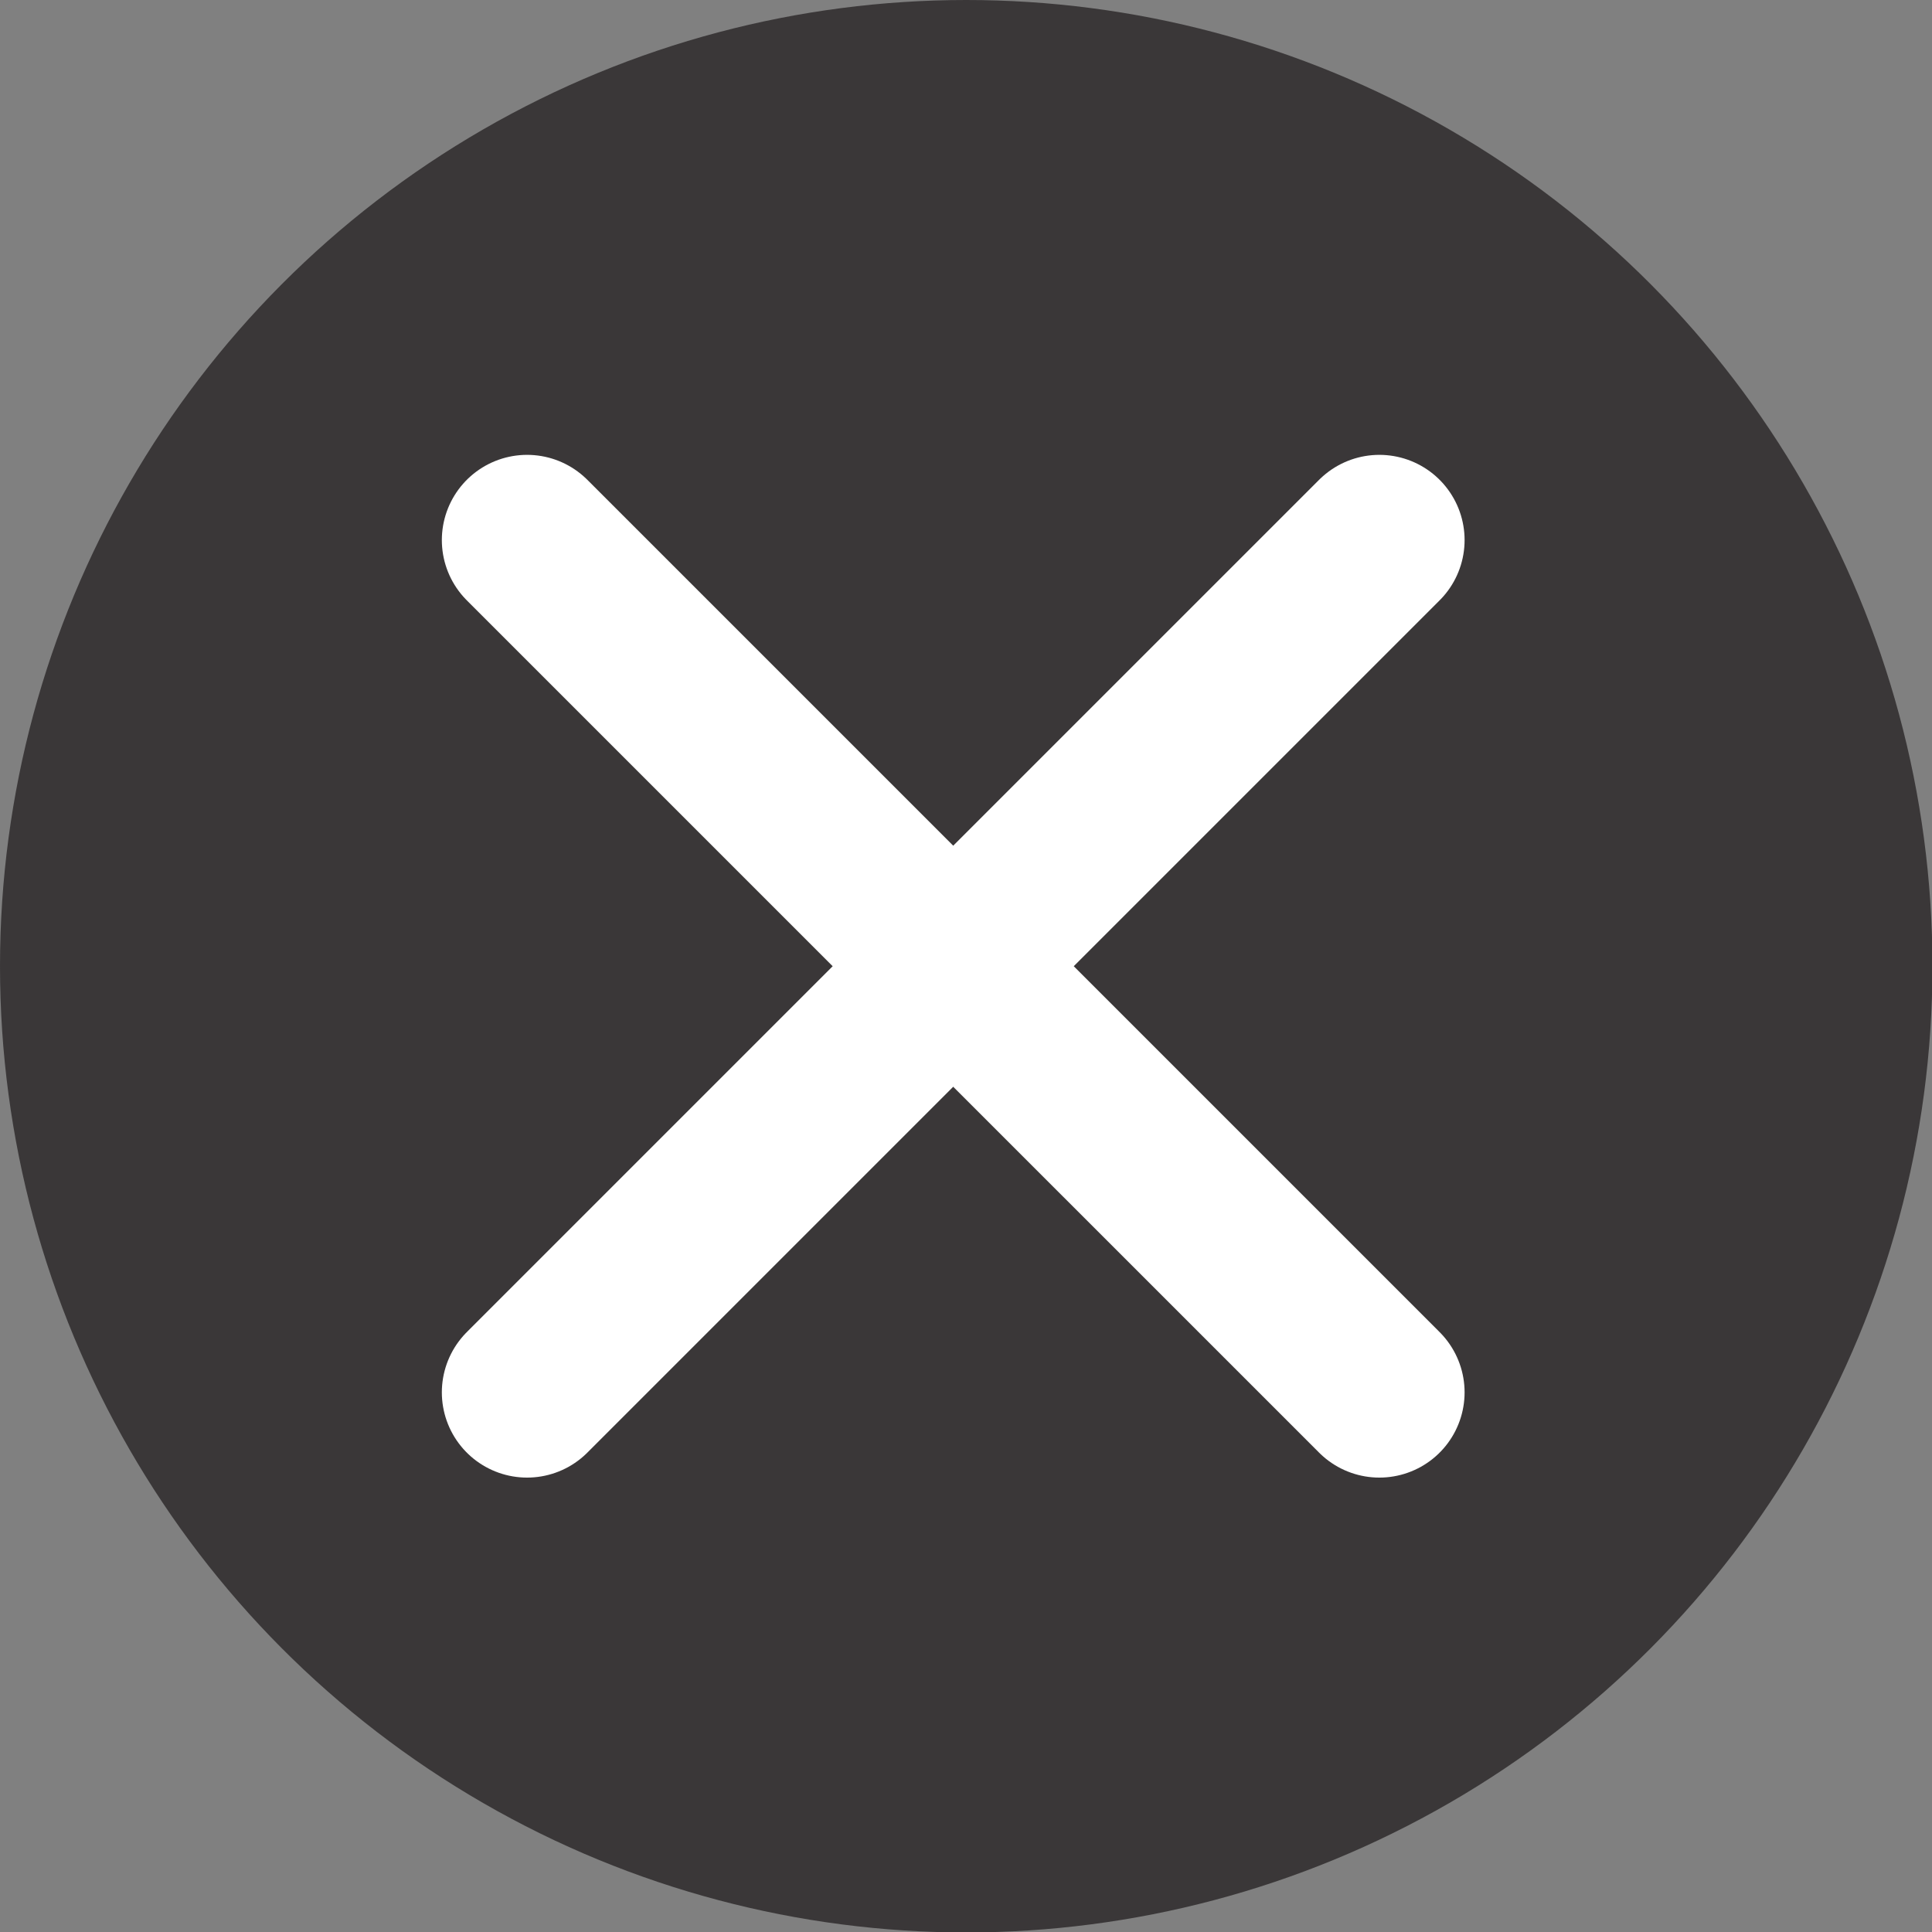 <svg xmlns="http://www.w3.org/2000/svg" viewBox="0 0 43.07 43.07"><rect x="0" y="0" width="43.07" height="43.07" fill="#808080" stroke="none"/><defs><style>.cls-1{fill:#231f20;opacity:0.75;}.cls-2{fill:none;stroke:#fff;stroke-linecap:round;stroke-miterlimit:10;stroke-width:3.8px;}</style></defs><g id="Layer_2" data-name="Layer 2"><g id="Layer_1-2" data-name="Layer 1"><g id="remove"><circle id="e" class="cls-1" cx="21.54" cy="21.54" r="21.54"/><g id="x"><line class="cls-2" x1="11.75" y1="12.04" x2="30.75" y2="31.04"/><line class="cls-2" x1="30.75" y1="12.04" x2="11.75" y2="31.04"/></g></g></g></g></svg>